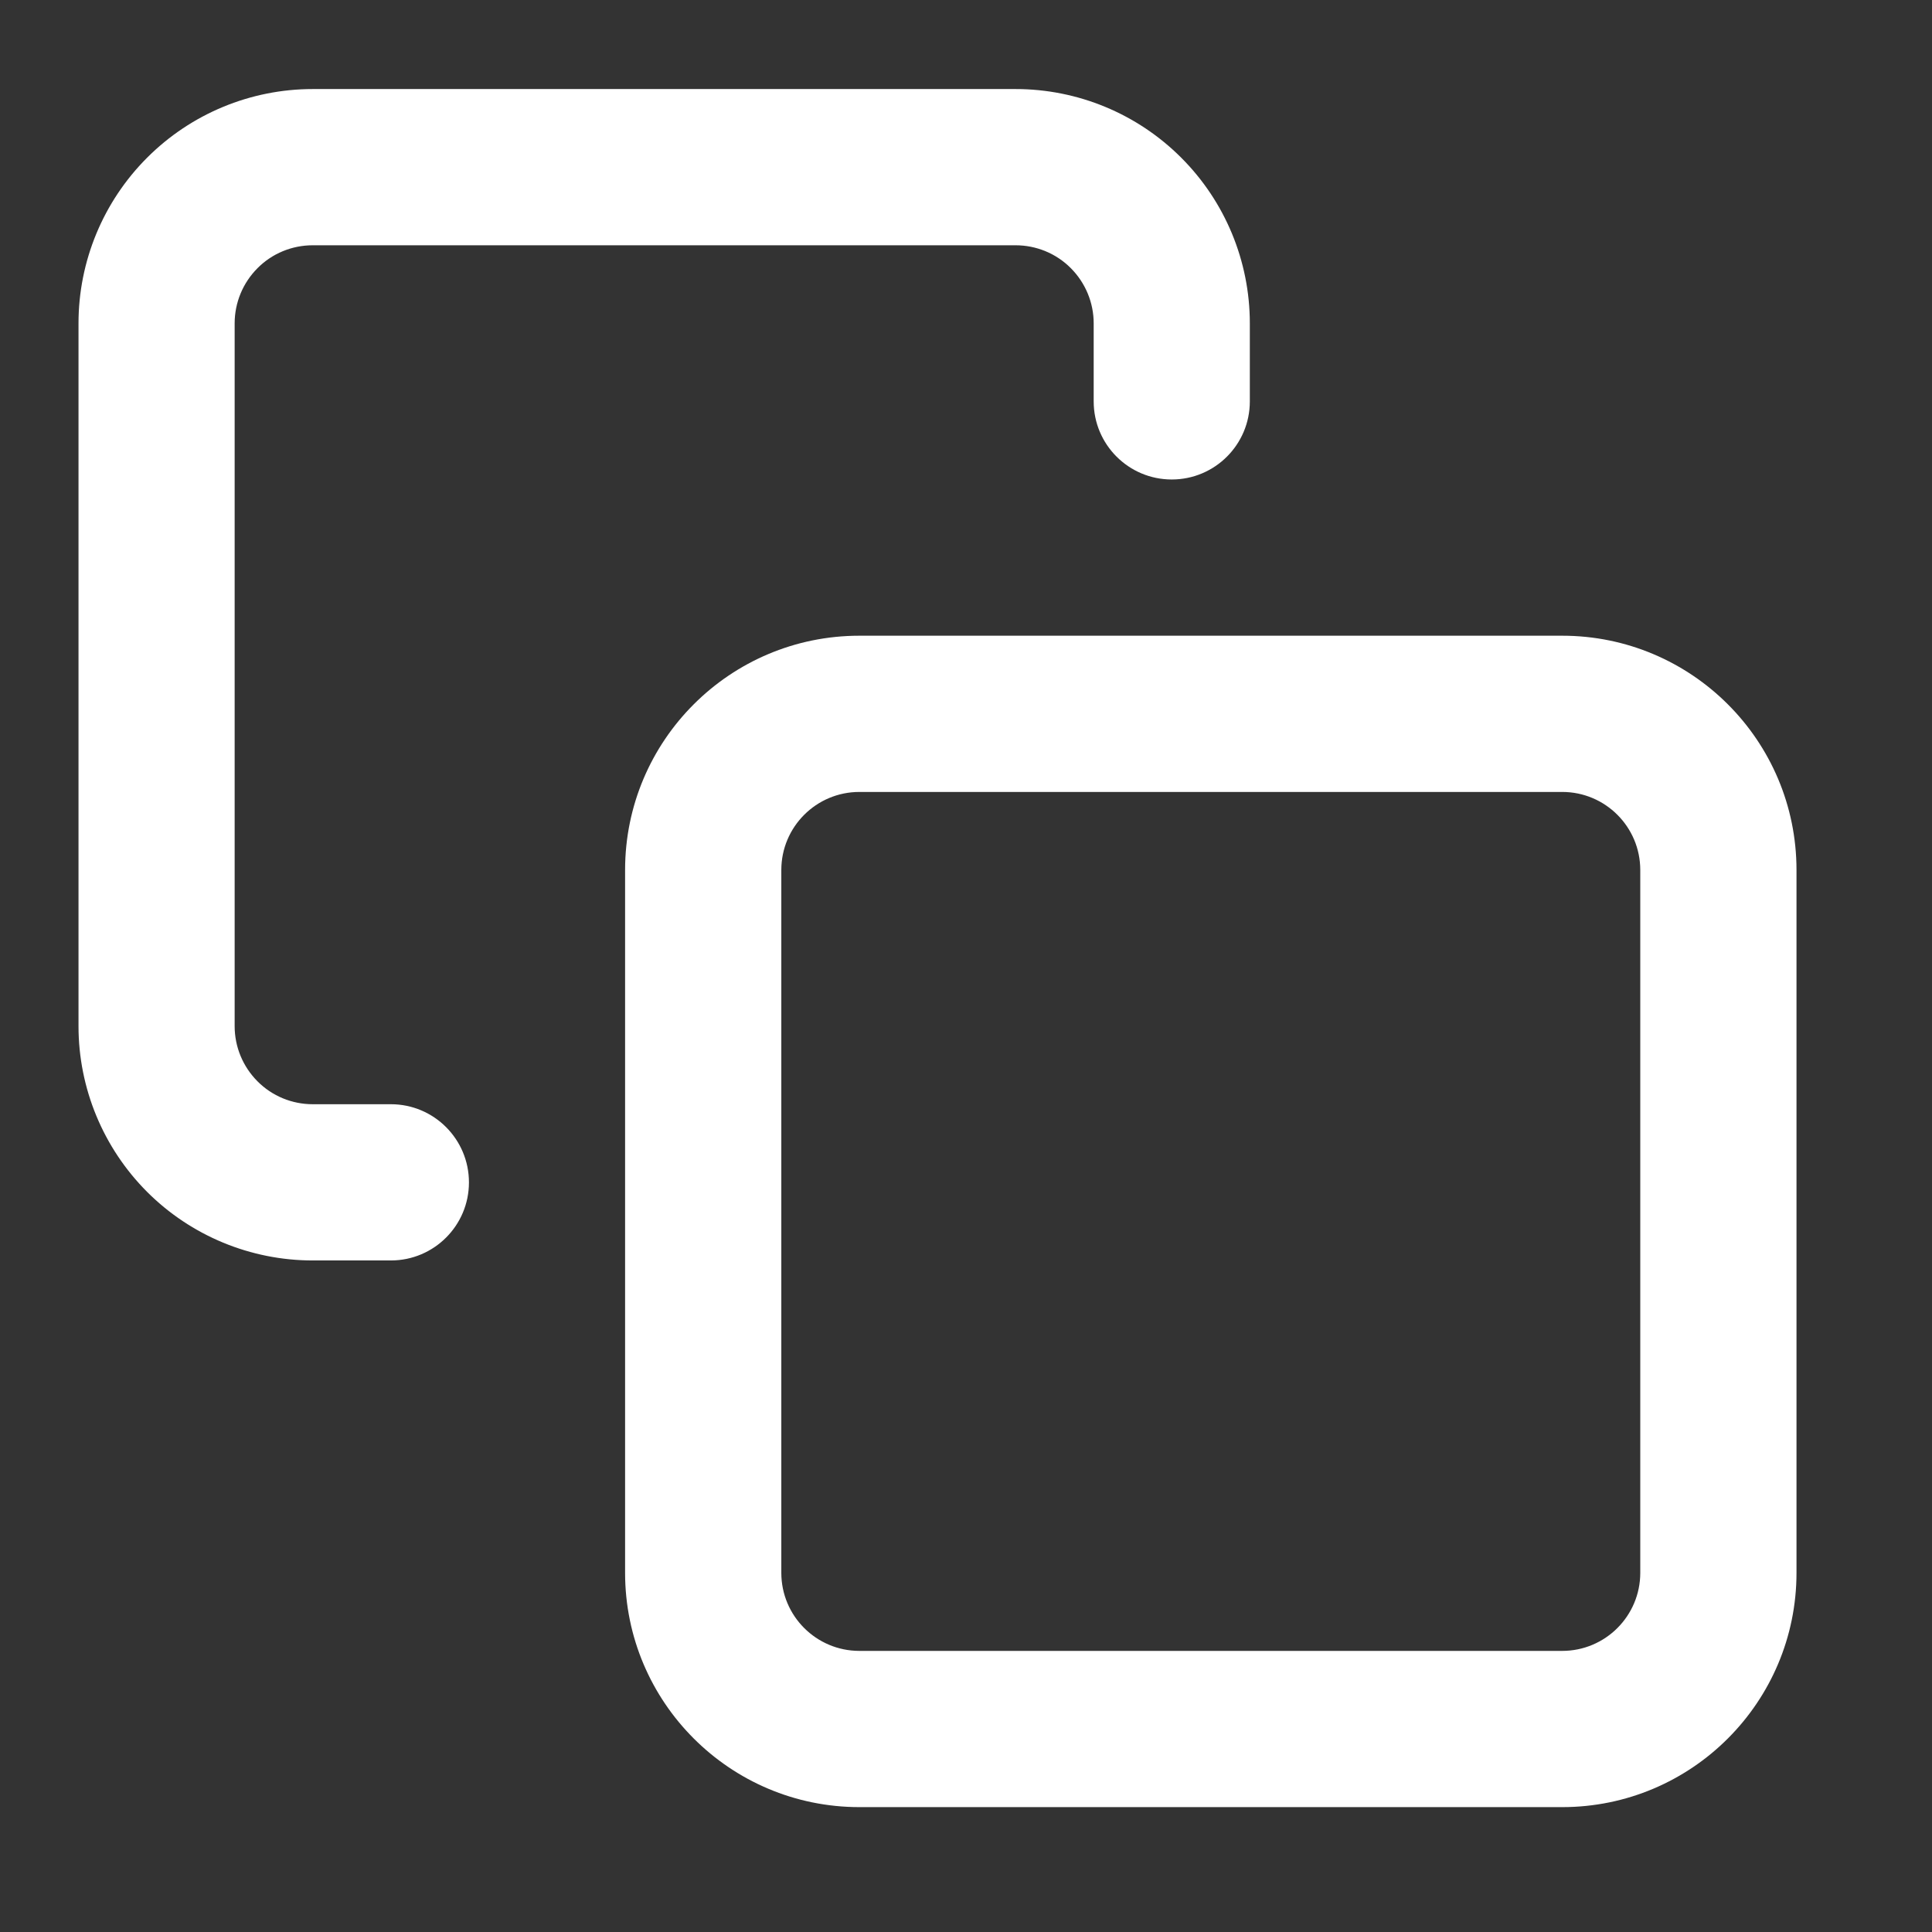 <svg width="22" height="22" viewBox="0 0 22 22" fill="none" xmlns="http://www.w3.org/2000/svg">
<rect x="0" y="0" width="22" height="22" fill="#333333" stroke="none"/>
<g clip-path="url(#clip0)">
<path fill-rule="evenodd" clip-rule="evenodd" d="M9.786 9.018C9.295 9.018 8.897 9.416 8.897 9.907V17.91C8.897 18.401 9.295 18.799 9.786 18.799H17.789C18.28 18.799 18.678 18.401 18.678 17.91V9.907C18.678 9.416 18.28 9.018 17.789 9.018H9.786ZM7.118 9.907C7.118 8.433 8.313 7.239 9.786 7.239H17.789C19.262 7.239 20.457 8.433 20.457 9.907V17.91C20.457 19.383 19.262 20.578 17.789 20.578H9.786C8.313 20.578 7.118 19.383 7.118 17.91V9.907Z" fill="white"/>
<path fill-rule="evenodd" clip-rule="evenodd" d="M3.561 2.793C3.325 2.793 3.099 2.886 2.933 3.053C2.766 3.22 2.672 3.446 2.672 3.682V11.685C2.672 11.921 2.766 12.147 2.933 12.314C3.099 12.481 3.325 12.574 3.561 12.574H4.451C4.942 12.574 5.34 12.973 5.34 13.464C5.34 13.955 4.942 14.353 4.451 14.353H3.561C2.854 14.353 2.175 14.072 1.675 13.572C1.175 13.071 0.894 12.393 0.894 11.685V3.682C0.894 2.974 1.175 2.296 1.675 1.796C2.175 1.295 2.854 1.014 3.561 1.014H11.565C12.272 1.014 12.951 1.295 13.451 1.796C13.951 2.296 14.232 2.974 14.232 3.682V4.571C14.232 5.062 13.834 5.46 13.343 5.46C12.852 5.46 12.454 5.062 12.454 4.571V3.682C12.454 3.446 12.36 3.22 12.193 3.053C12.027 2.886 11.8 2.793 11.565 2.793H3.561Z" fill="white"/>
</g>
<defs>
<clipPath id="clip0">
<rect width="21.342" height="21.342" fill="white" transform="translate(0.004 0.125)"/>
</clipPath>
</defs>
</svg>

